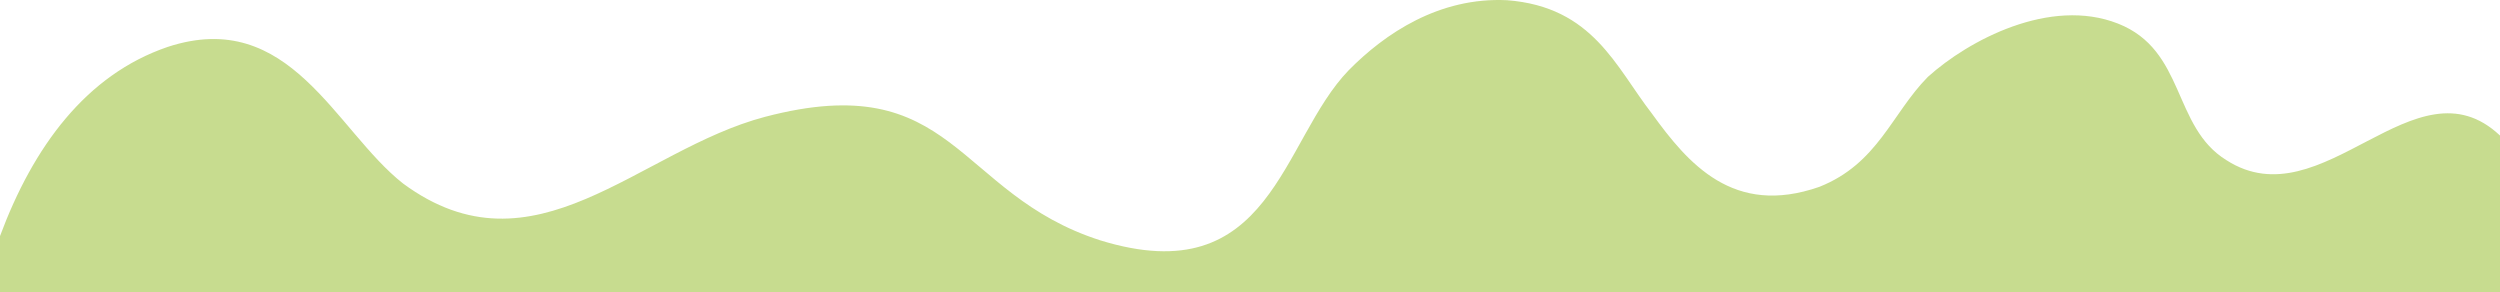 <svg xmlns="http://www.w3.org/2000/svg" viewBox="0 0 1904.5 222.81"><defs><style>.cls-1{fill:#b0ce60;fill-rule:evenodd;opacity:0.7;}</style></defs><g id="Слой_2" data-name="Слой 2"><g id="РЎР_РѕР_1" data-name="РЎР»РѕР№ 1"><path class="cls-1" d="M0,179.84C25.25,112,65.47,56.92,127.84,35.71,220.91,5.24,255.37,99.19,307.08,139.82,407,213.46,486.31,114.43,582.82,89,727.59,51,727.59,147.44,837.89,183c131,40.63,137.87-76.18,189.57-129.5C1055,25.55,1096.4-2.38,1148.1.16c65.49,5.08,82.72,50.79,110.3,86.34,27.57,38.09,62,78.72,127.53,55.86,44.81-17.77,55.15-55.86,82.72-83.79,31-27.94,93.06-60.95,144.77-40.63s41.36,78.72,82.72,104.11c73.31,47,143.67-79.76,208.36-18.79V222.81H0Z"/></g></g></svg>